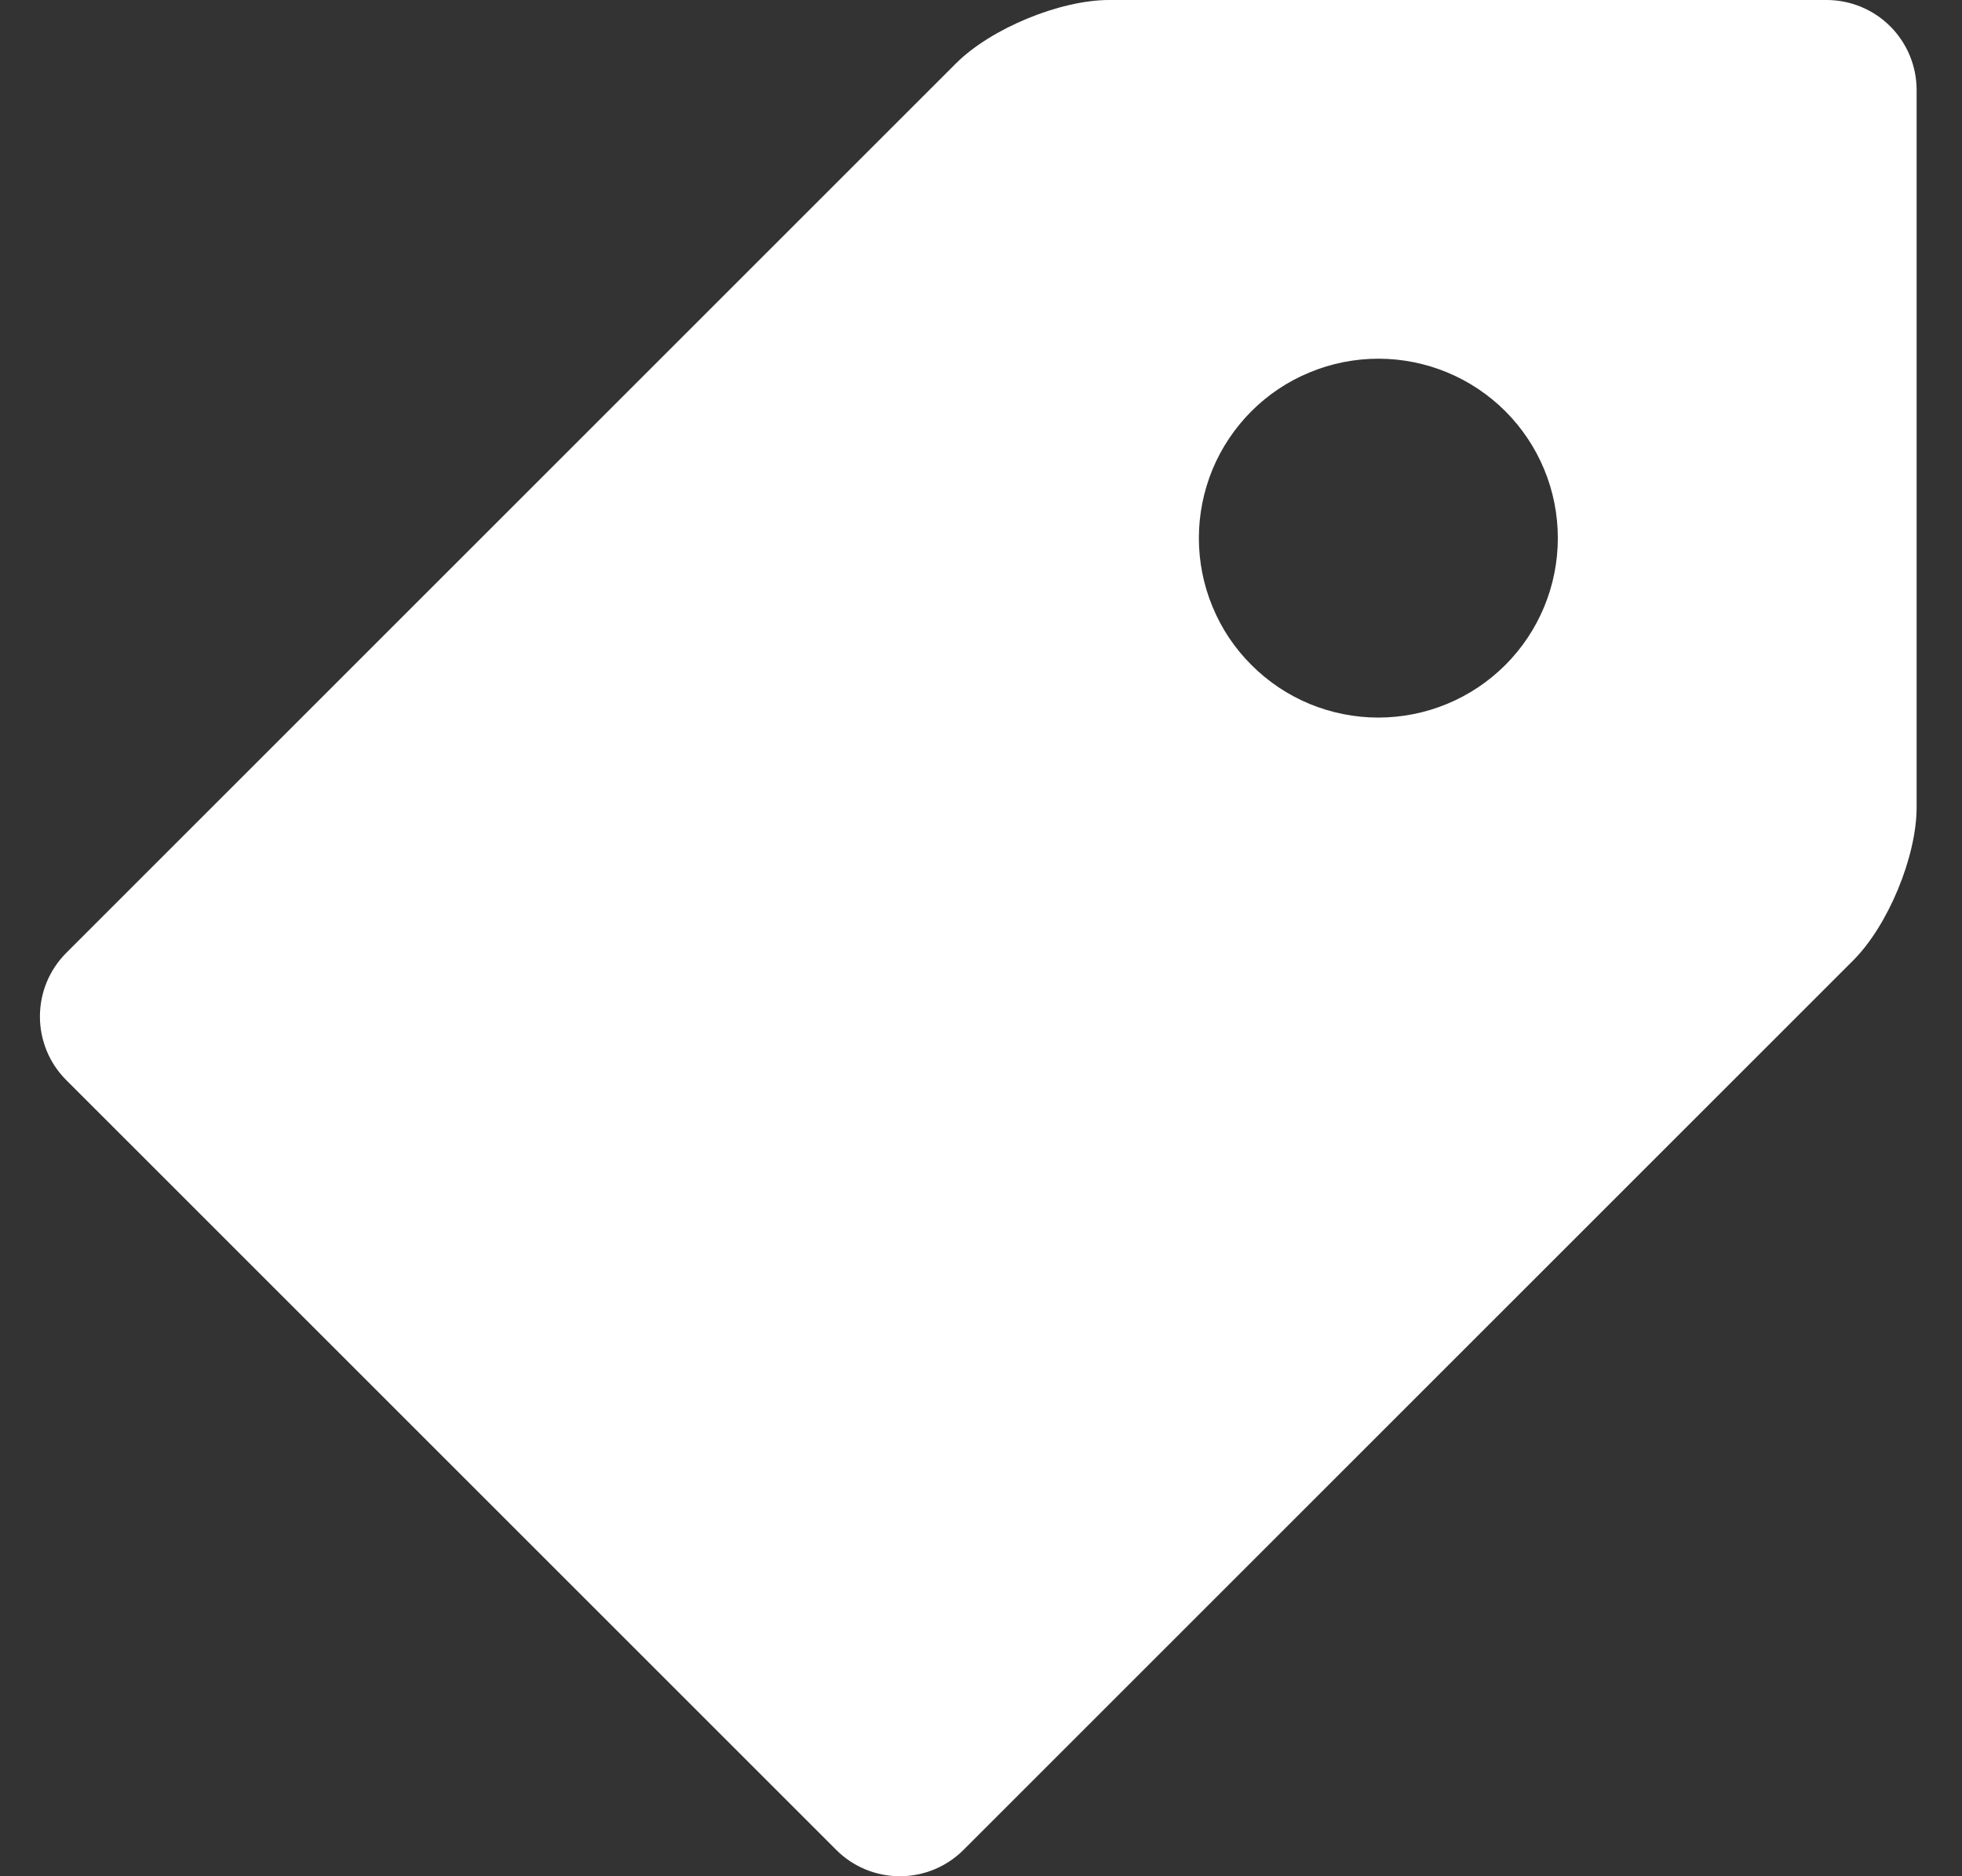 <svg width="23" height="22" viewBox="0 0 23 22" fill="none" xmlns="http://www.w3.org/2000/svg">
<rect x="0" y="0" width="23" height="22" fill="#333333" stroke="none"/>
<path d="M21.416 0H13.002C12.424 0 11.615 0.335 11.207 0.743L0.775 11.175C0.578 11.373 0.468 11.64 0.468 11.919C0.468 12.198 0.578 12.466 0.775 12.663L9.805 21.693C10.002 21.89 10.27 22 10.549 22C10.828 22 11.095 21.89 11.293 21.693L21.725 11.261C22.134 10.851 22.468 10.044 22.468 9.466V1.052C22.467 0.773 22.356 0.506 22.159 0.309C21.962 0.112 21.695 0.001 21.416 0V0ZM16.157 8.414C15.881 8.414 15.607 8.359 15.352 8.254C15.097 8.148 14.865 7.993 14.67 7.797C14.474 7.602 14.319 7.37 14.214 7.114C14.108 6.859 14.054 6.585 14.054 6.309C14.054 6.033 14.109 5.759 14.214 5.504C14.32 5.249 14.475 5.017 14.671 4.821C14.866 4.626 15.098 4.471 15.354 4.366C15.609 4.26 15.883 4.206 16.159 4.206C16.717 4.206 17.252 4.428 17.647 4.822C18.041 5.217 18.263 5.752 18.262 6.311C18.262 6.869 18.04 7.404 17.646 7.798C17.251 8.193 16.715 8.414 16.157 8.414Z" fill="white"/>
</svg>

